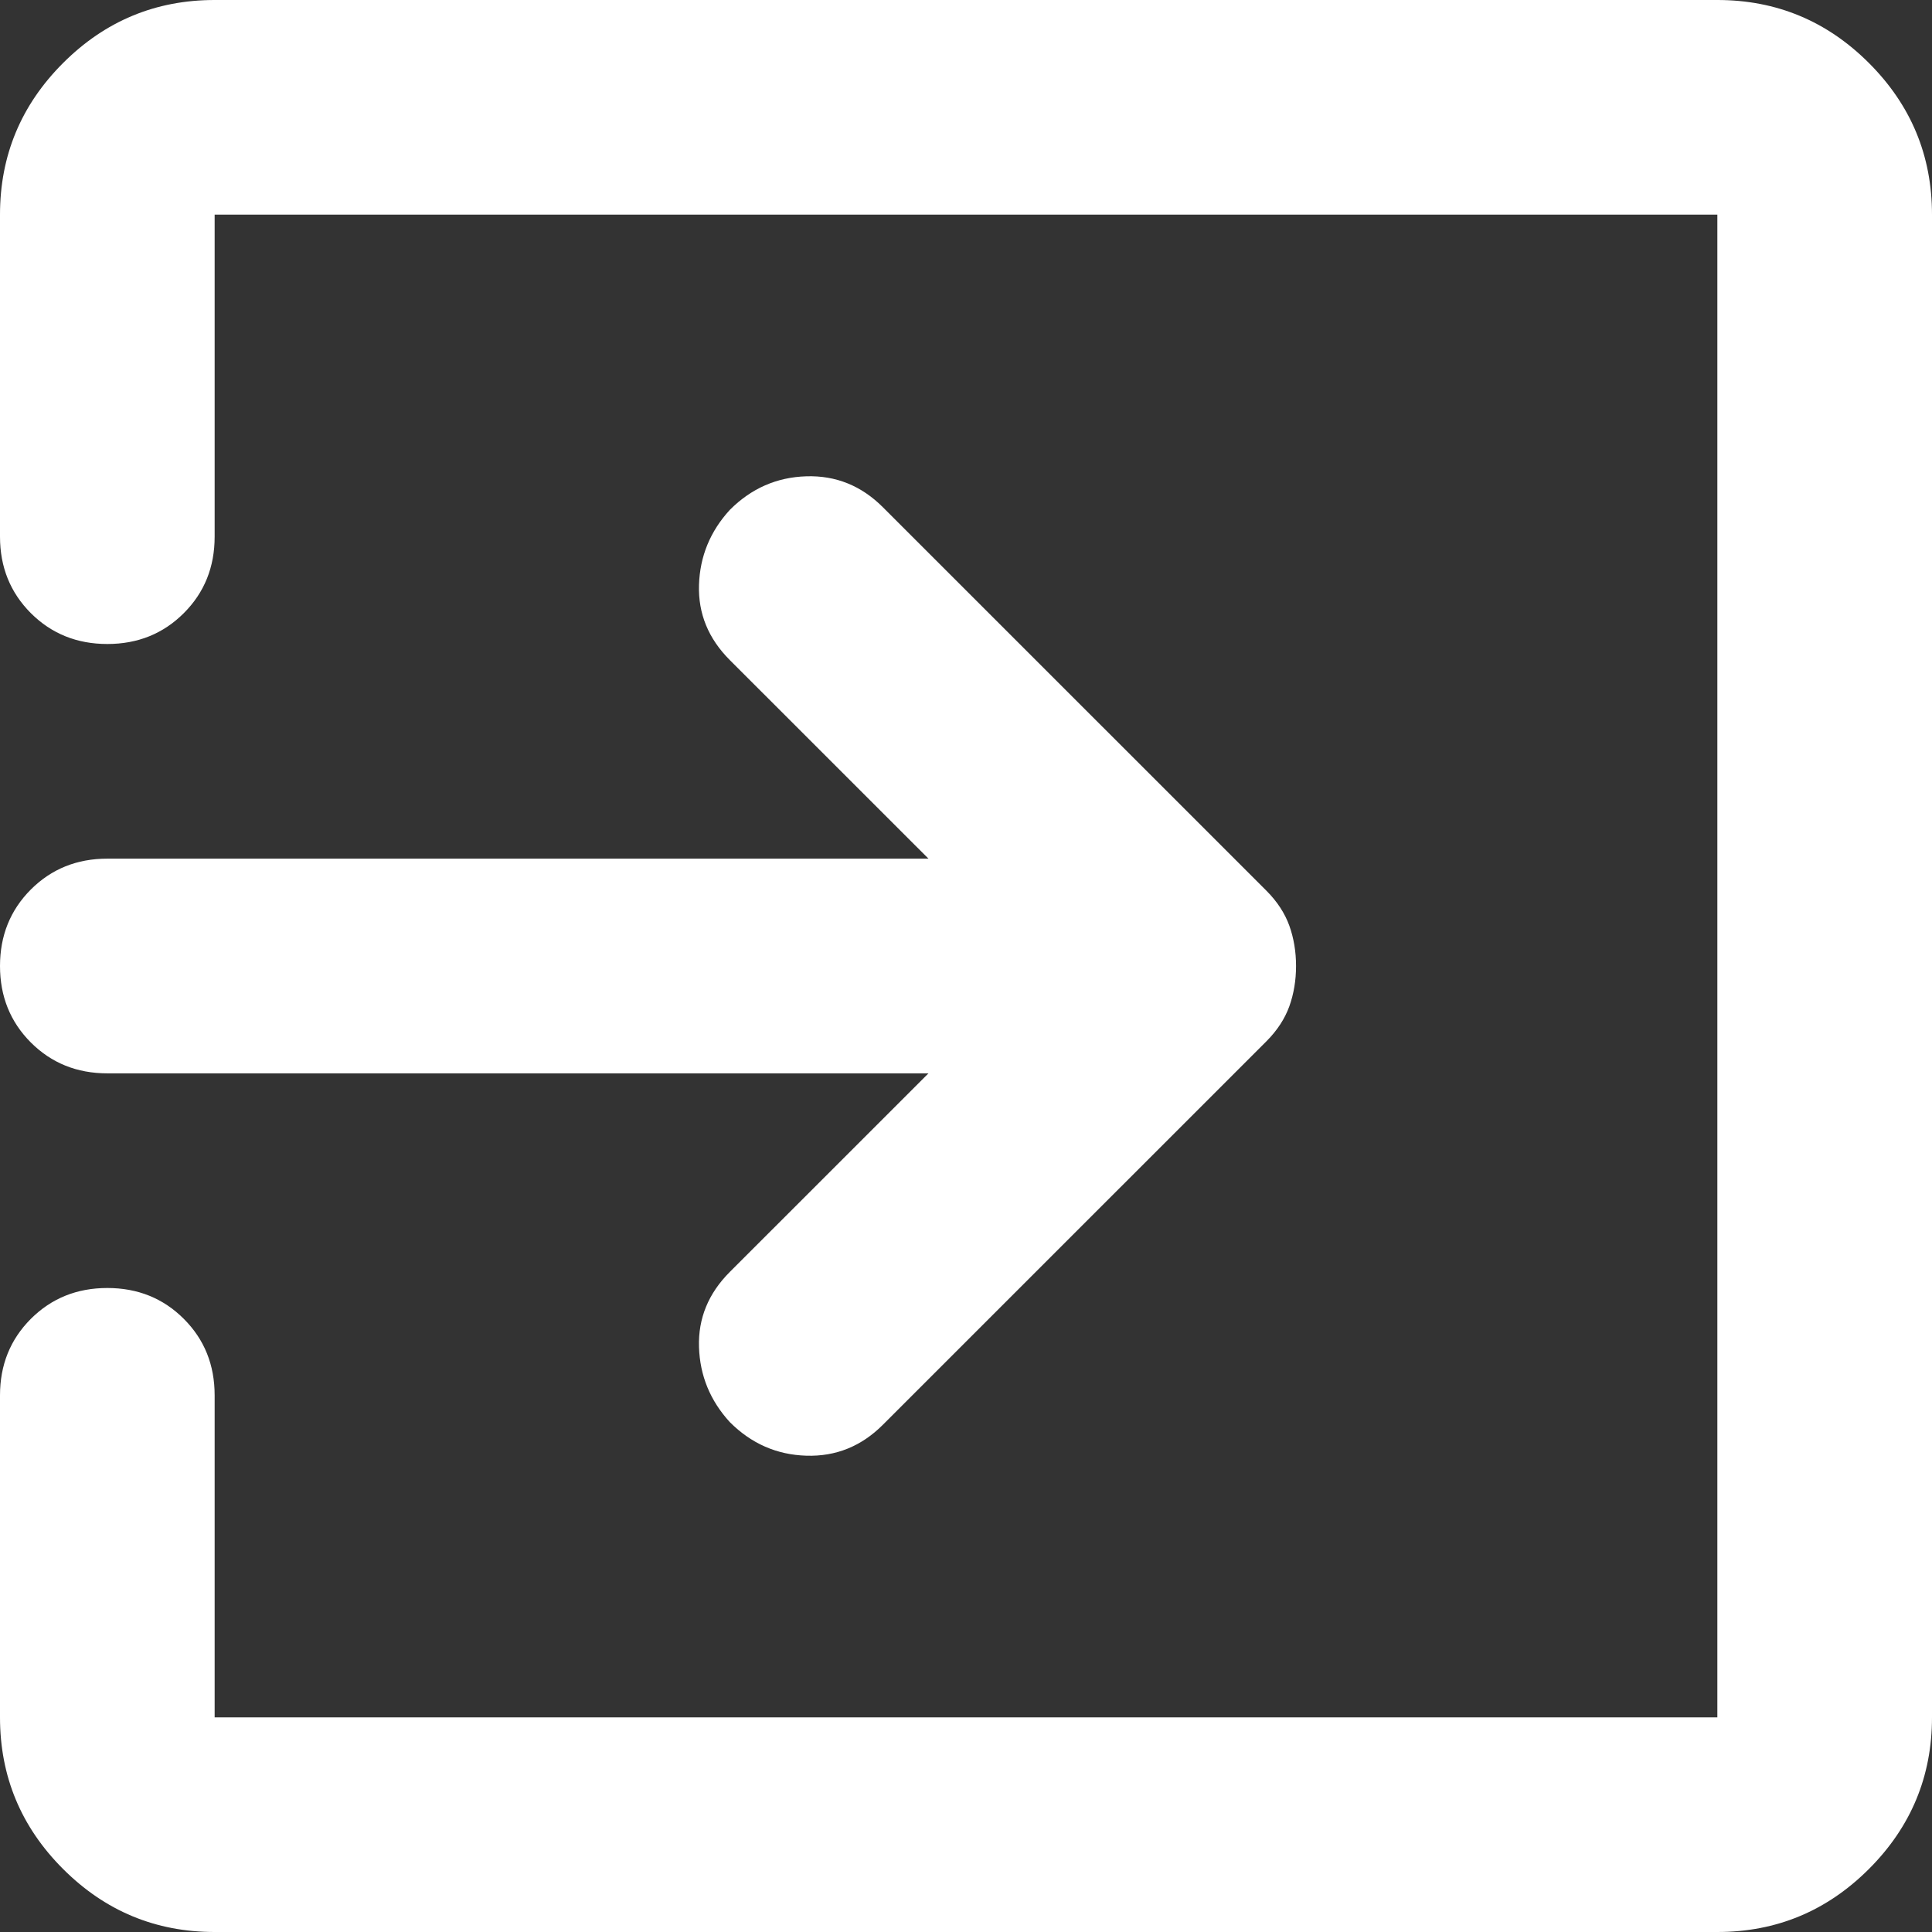 <svg width="30" height="30" viewBox="0 0 30 30" fill="none" xmlns="http://www.w3.org/2000/svg">
<rect x="0" y="0" width="30" height="30" fill="#333333" stroke="none"/>
<path d="M3.333 30C2.417 30 1.632 29.674 0.979 29.021C0.326 28.368 0 27.583 0 26.667V21.667C0 21.194 0.16 20.799 0.479 20.479C0.799 20.16 1.194 20 1.667 20C2.139 20 2.535 20.16 2.854 20.479C3.174 20.799 3.333 21.194 3.333 21.667V26.667H26.667V3.333H3.333V8.333C3.333 8.806 3.174 9.201 2.854 9.521C2.535 9.84 2.139 10 1.667 10C1.194 10 0.799 9.84 0.479 9.521C0.16 9.201 0 8.806 0 8.333V3.333C0 2.417 0.326 1.632 0.979 0.979C1.632 0.326 2.417 0 3.333 0H26.667C27.583 0 28.368 0.326 29.021 0.979C29.674 1.632 30 2.417 30 3.333V26.667C30 27.583 29.674 28.368 29.021 29.021C28.368 29.674 27.583 30 26.667 30H3.333ZM14.417 16.667H1.667C1.194 16.667 0.799 16.507 0.479 16.188C0.16 15.868 0 15.472 0 15C0 14.528 0.16 14.132 0.479 13.812C0.799 13.493 1.194 13.333 1.667 13.333H14.417L11.333 10.25C11 9.917 10.84 9.528 10.854 9.083C10.868 8.639 11.028 8.25 11.333 7.917C11.667 7.583 12.062 7.41 12.521 7.396C12.979 7.382 13.375 7.542 13.708 7.875L19.667 13.833C19.833 14 19.951 14.181 20.021 14.375C20.09 14.569 20.125 14.778 20.125 15C20.125 15.222 20.09 15.431 20.021 15.625C19.951 15.819 19.833 16 19.667 16.167L13.708 22.125C13.375 22.458 12.979 22.618 12.521 22.604C12.062 22.59 11.667 22.417 11.333 22.083C11.028 21.75 10.868 21.361 10.854 20.917C10.84 20.472 11 20.083 11.333 19.75L14.417 16.667Z" fill="white"/>
</svg>
